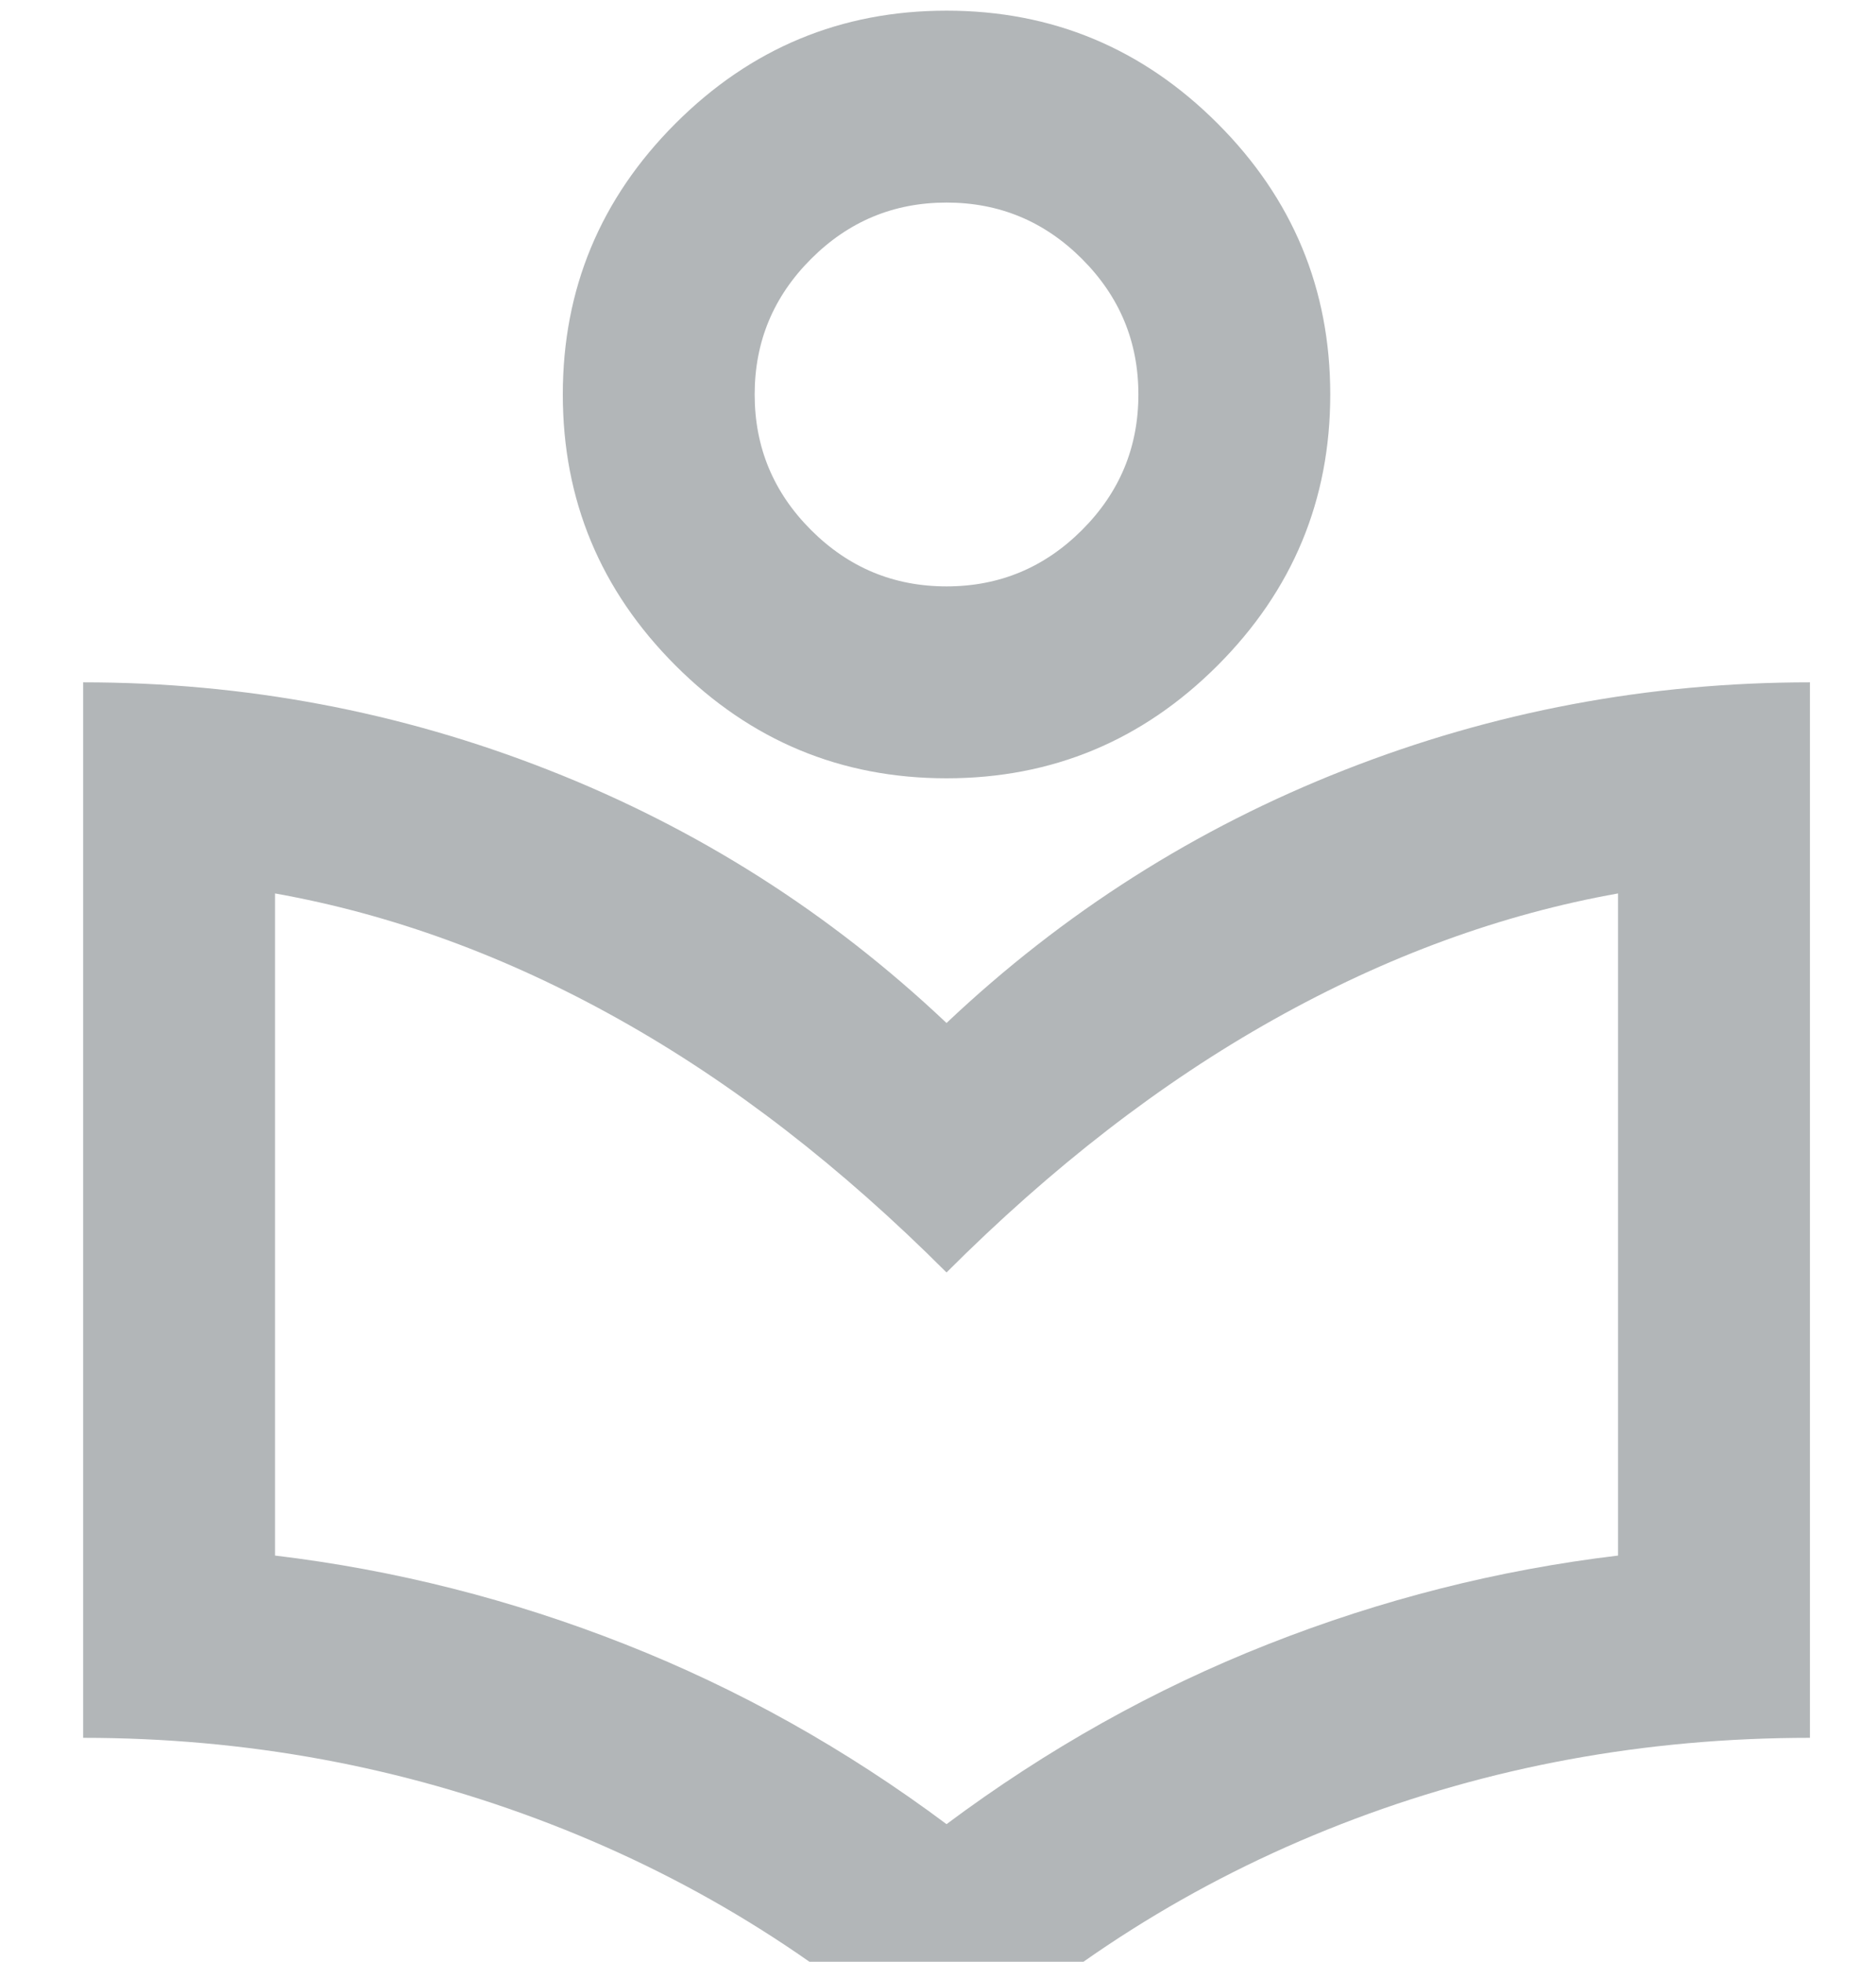 <svg width="22" height="23" viewBox="0 0 22 23" fill="none" xmlns="http://www.w3.org/2000/svg">
<path d="M11.1 24.312C9.75 23.038 8.203 22.062 6.459 21.387C4.716 20.712 2.888 20.375 0.975 20.375V8C2.869 8 4.688 8.342 6.431 9.027C8.175 9.711 9.731 10.7 11.1 11.994C12.469 10.7 14.025 9.711 15.769 9.027C17.512 8.342 19.331 8 21.225 8V20.375C19.294 20.375 17.461 20.712 15.727 21.387C13.992 22.062 12.45 23.038 11.1 24.312ZM11.1 21.387C12.281 20.506 13.537 19.803 14.869 19.278C16.2 18.753 17.569 18.406 18.975 18.238V10.475C17.606 10.719 16.261 11.211 14.939 11.952C13.617 12.692 12.338 13.681 11.1 14.919C9.863 13.681 8.583 12.692 7.261 11.952C5.939 11.211 4.594 10.719 3.225 10.475V18.238C4.631 18.406 6 18.753 7.331 19.278C8.663 19.803 9.919 20.506 11.1 21.387ZM11.1 9.125C9.863 9.125 8.803 8.684 7.922 7.803C7.041 6.922 6.6 5.862 6.6 4.625C6.6 3.388 7.041 2.328 7.922 1.447C8.803 0.566 9.863 0.125 11.1 0.125C12.338 0.125 13.397 0.566 14.278 1.447C15.159 2.328 15.6 3.388 15.6 4.625C15.6 5.862 15.159 6.922 14.278 7.803C13.397 8.684 12.338 9.125 11.1 9.125ZM11.1 6.875C11.719 6.875 12.248 6.655 12.689 6.214C13.13 5.773 13.35 5.244 13.35 4.625C13.35 4.006 13.13 3.477 12.689 3.036C12.248 2.595 11.719 2.375 11.1 2.375C10.481 2.375 9.952 2.595 9.511 3.036C9.07 3.477 8.85 4.006 8.85 4.625C8.85 5.244 9.07 5.773 9.511 6.214C9.952 6.655 10.481 6.875 11.1 6.875Z" fill="#B2B6B8"/>
</svg>

